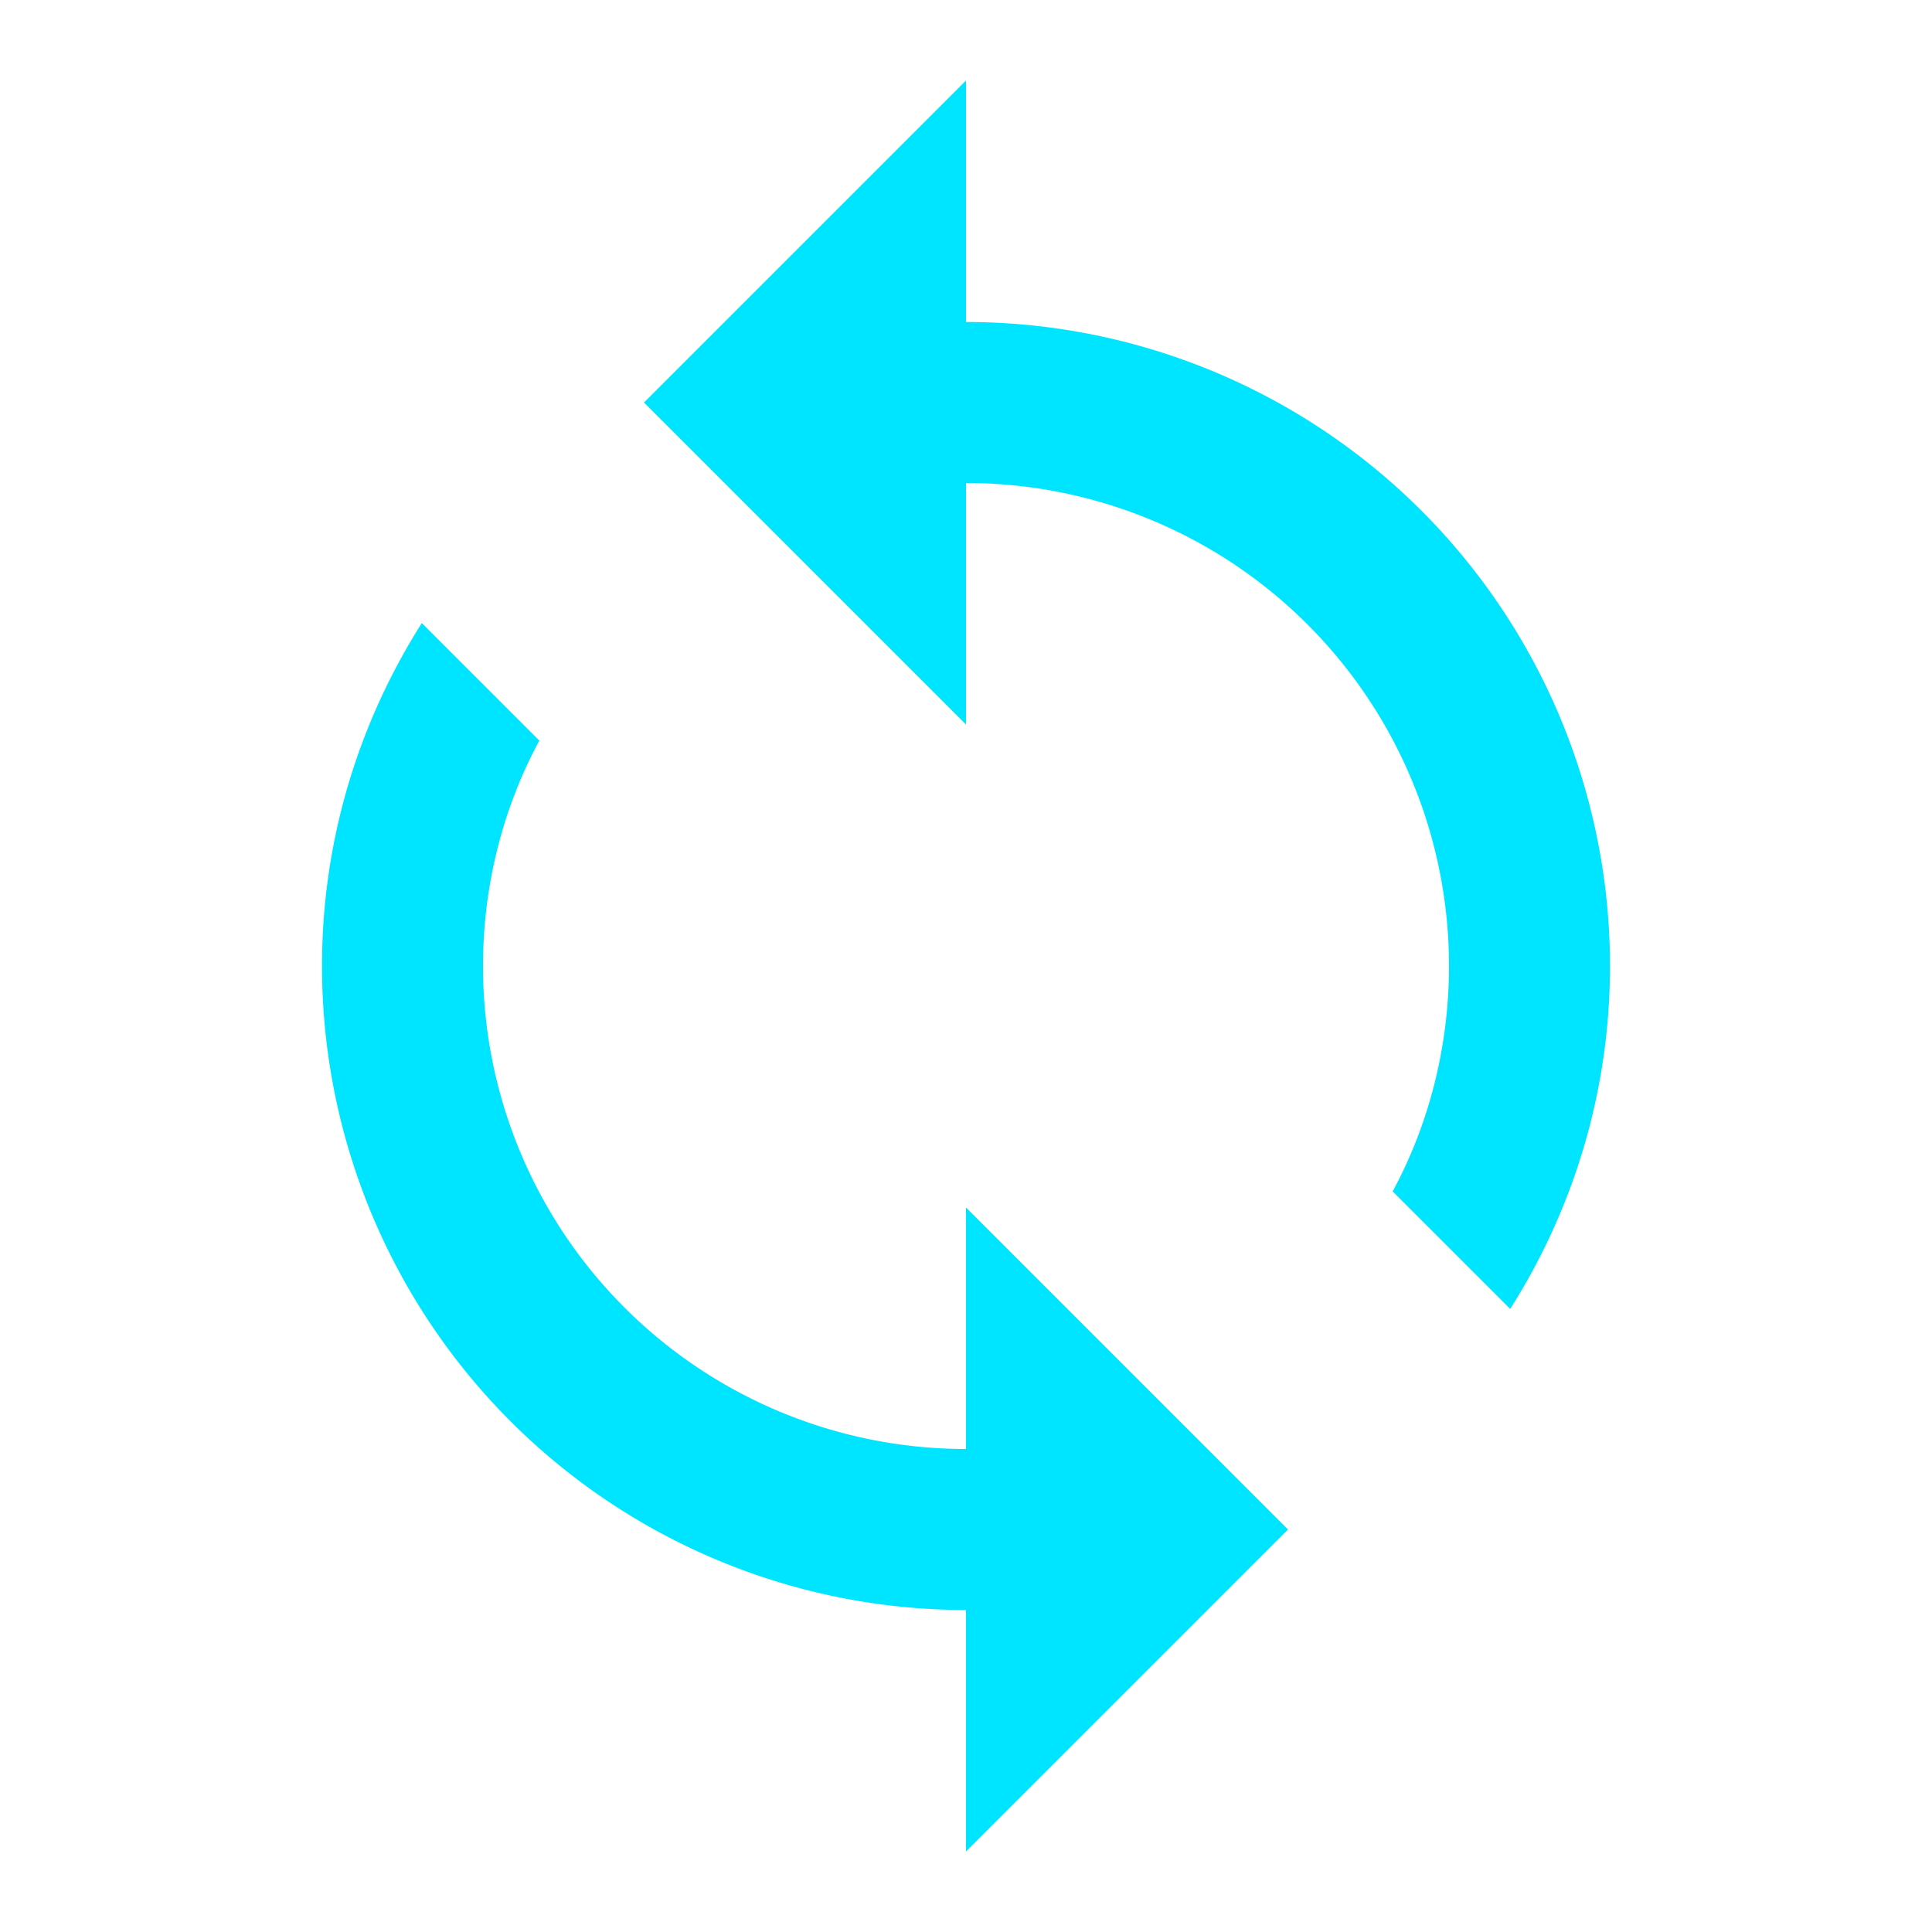 <?xml version="1.0" encoding="UTF-8"?><!--
  - The MIT License (MIT)
  -
  - Copyright (c) 2015-2021 Elior "Mallowigi" Boukhobza
  -
  - Permission is hereby granted, free of charge, to any person obtaining a copy
  - of this software and associated documentation files (the "Software"), to deal
  - in the Software without restriction, including without limitation the rights
  - to use, copy, modify, merge, publish, distribute, sublicense, and/or sell
  - copies of the Software, and to permit persons to whom the Software is
  - furnished to do so, subject to the following conditions:
  -
  - The above copyright notice and this permission notice shall be included in all
  - copies or substantial portions of the Software.
  -
  - THE SOFTWARE IS PROVIDED "AS IS", WITHOUT WARRANTY OF ANY KIND, EXPRESS OR
  - IMPLIED, INCLUDING BUT NOT LIMITED TO THE WARRANTIES OF MERCHANTABILITY,
  - FITNESS FOR A PARTICULAR PURPOSE AND NONINFRINGEMENT. IN NO EVENT SHALL THE
  - AUTHORS OR COPYRIGHT HOLDERS BE LIABLE FOR ANY CLAIM, DAMAGES OR OTHER
  - LIABILITY, WHETHER IN AN ACTION OF CONTRACT, TORT OR OTHERWISE, ARISING FROM,
  - OUT OF OR IN CONNECTION WITH THE SOFTWARE OR THE USE OR OTHER DEALINGS IN THE
  - SOFTWARE.
  -
  -
  -->

<!DOCTYPE svg PUBLIC "-//W3C//DTD SVG 1.1//EN"
        "http://www.w3.org/Graphics/SVG/1.1/DTD/svg11.dtd">
<svg xmlns:xlink="http://www.w3.org/1999/xlink" xmlns="http://www.w3.org/2000/svg"
     version="1.1" width="16px" height="16px"
     viewBox="0 0 24 24">
    <path fill="#00E5FF"
          d="M12,18A6,6 0 0,1 6,12C6,11 6.25,10.03 6.7,9.2L5.24,7.74C4.46,8.97 4,10.43 4,12A8,8 0 0,0 12,20V23L16,19L12,15M12,4V1L8,5L12,9V6A6,6 0 0,1 18,12C18,13 17.75,13.97 17.3,14.8L18.76,16.26C19.54,15.03 20,13.57 20,12A8,8 0 0,0 12,4Z"/>
</svg>
